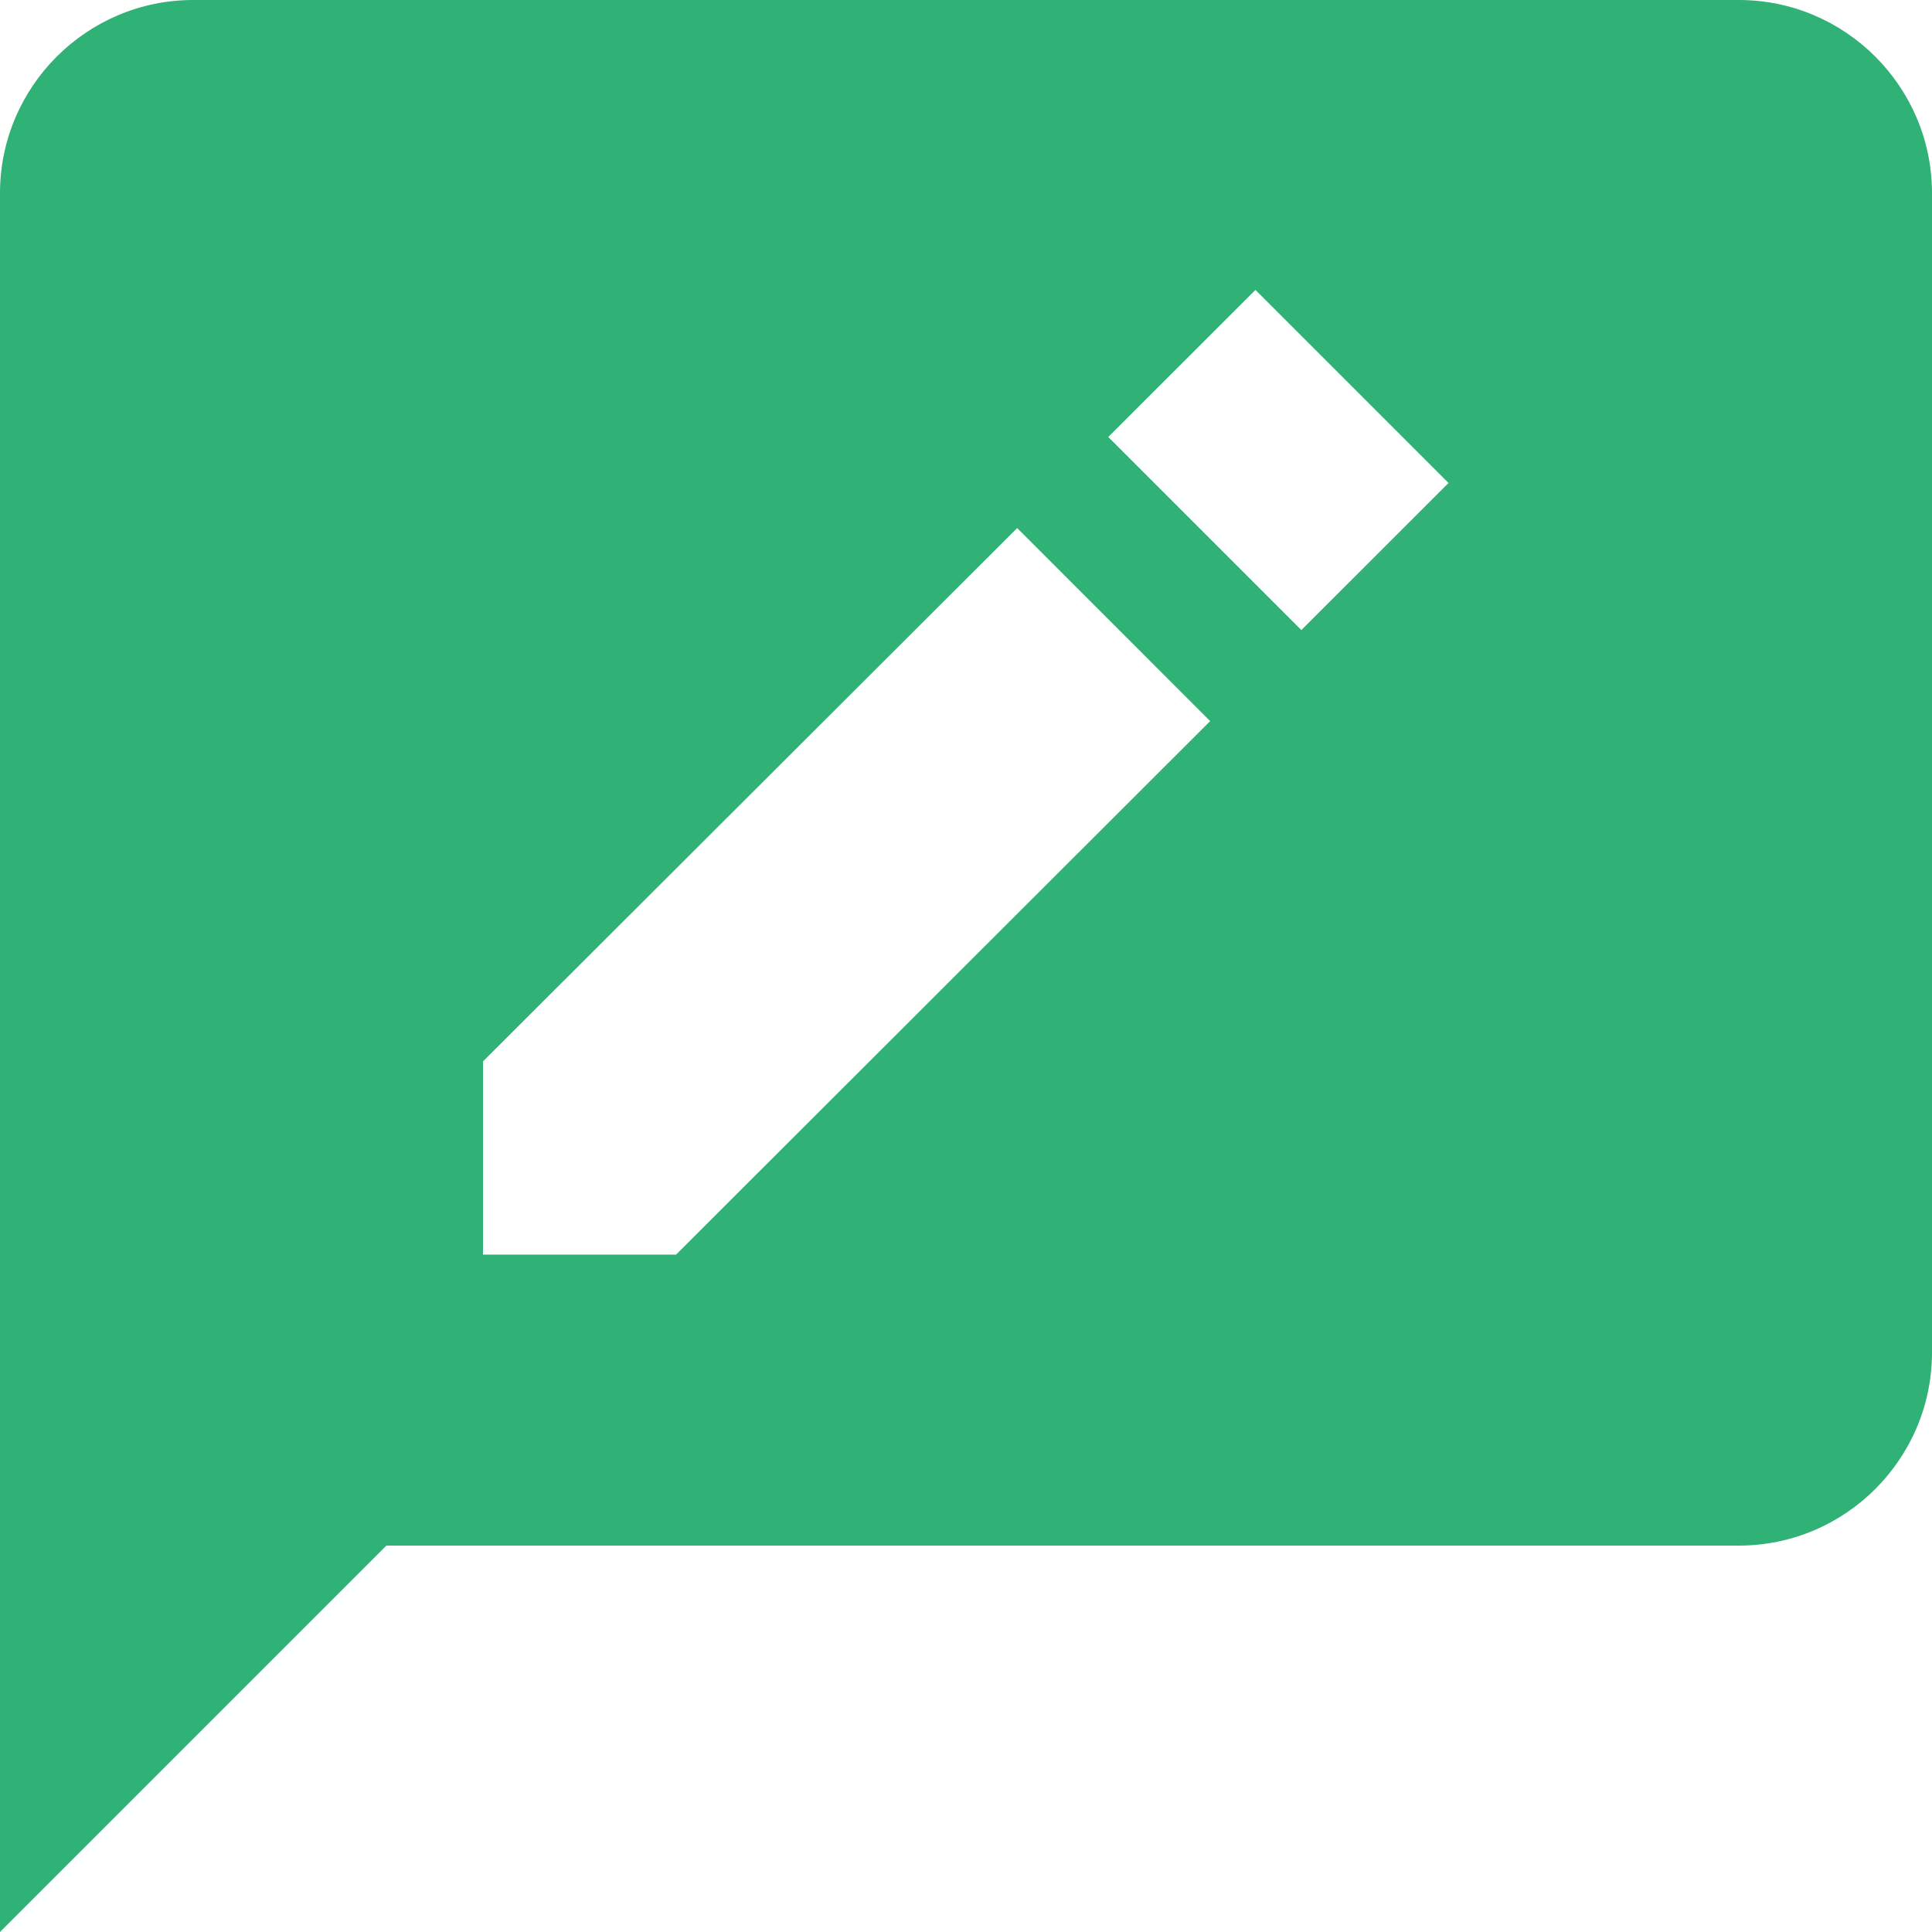<svg width="16" height="16" viewBox="0 0 16 16" fill="none" xmlns="http://www.w3.org/2000/svg">
<path d="M14.4 0H1.6C0.718 0 0 0.718 0 1.6V16L3.2 12.8H14.4C15.282 12.8 16 12.082 16 11.2V1.6C16 0.718 15.282 0 14.4 0ZM5.599 10.39H4V8.79L8.424 4.373L10.022 5.972L5.599 10.39ZM10.777 5.218L9.178 3.619L10.397 2.401L11.996 4L10.777 5.218Z" fill="#30B175"/>
</svg>
